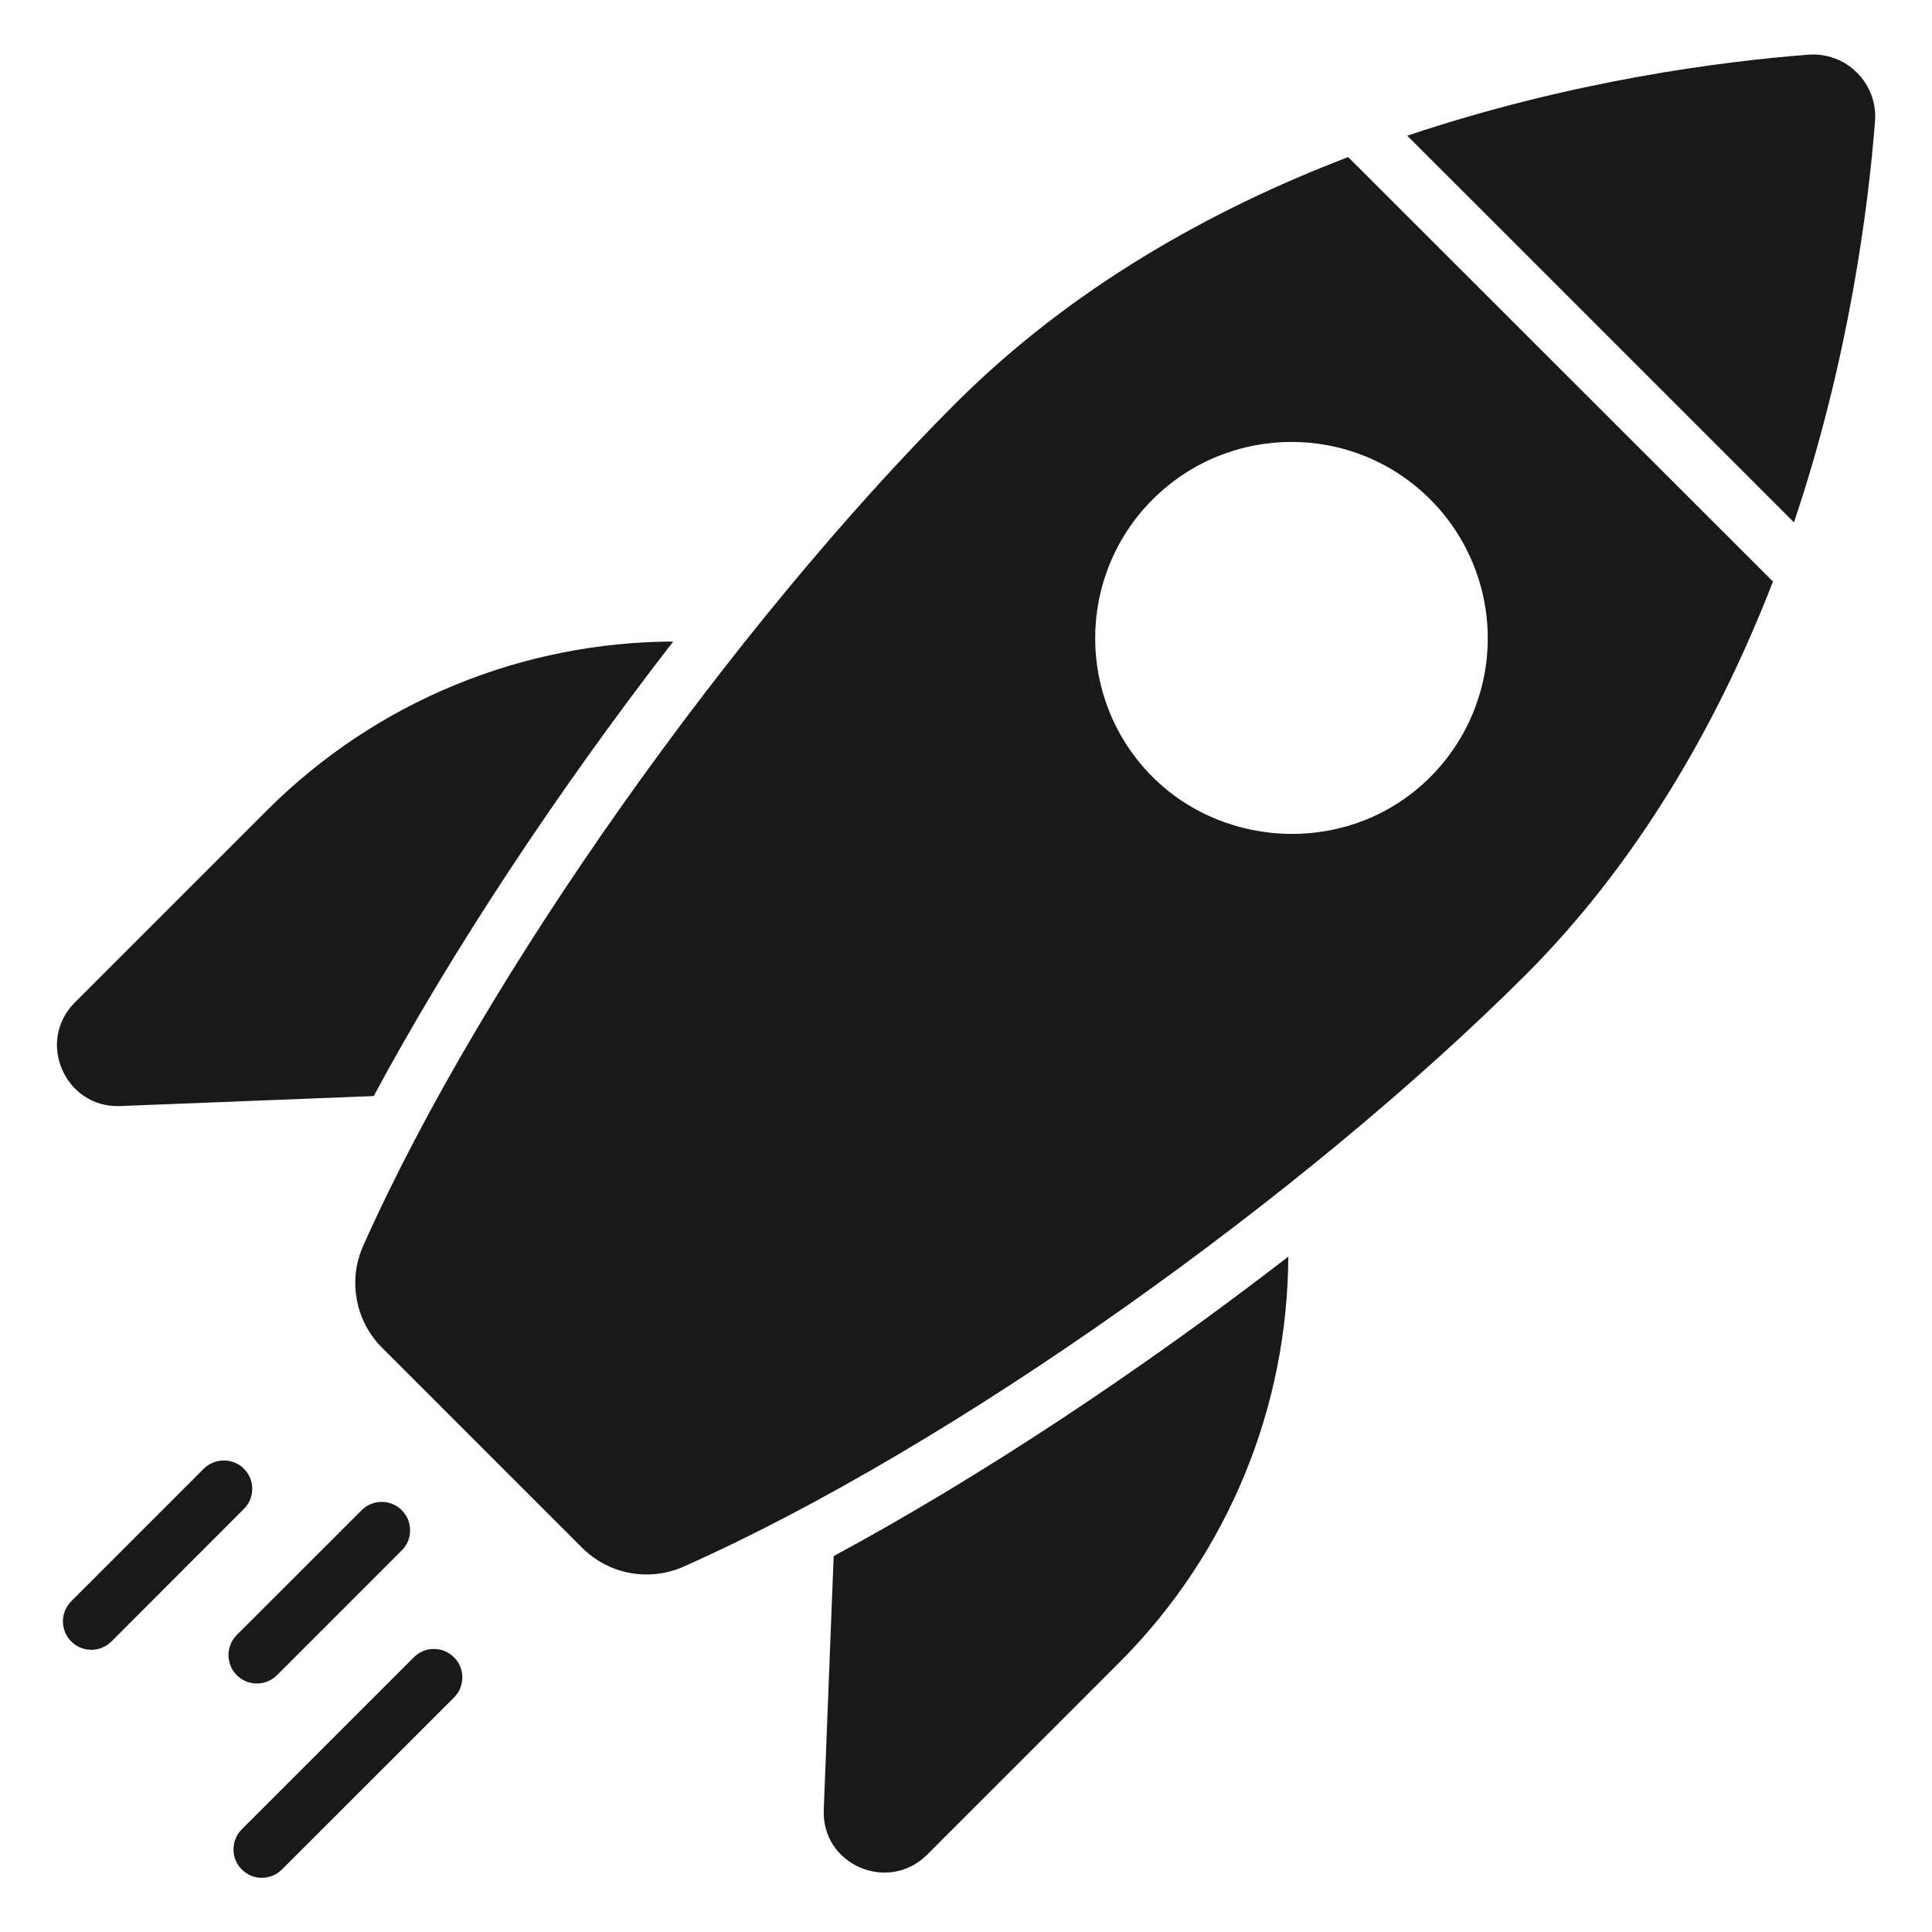 <svg width="16" height="16" viewBox="0 0 16 16" fill="none" xmlns="http://www.w3.org/2000/svg">
<g clip-path="url(#clip0_707_2014)">
<path d="M6.822 14.988C6.803 15.442 7.353 15.682 7.678 15.36L9.269 13.769C10.184 12.854 10.664 11.637 10.669 10.407C9.443 11.355 8.109 12.237 6.904 12.887L6.822 14.988ZM0.993 9.16L3.095 9.077C3.744 7.87 4.626 6.538 5.575 5.313C4.346 5.317 3.13 5.793 2.212 6.71L0.619 8.303C0.297 8.626 0.539 9.176 0.993 9.16ZM7.911 3.343C6.092 5.162 4.005 8.073 3.005 10.324C2.944 10.464 2.927 10.618 2.956 10.768C2.984 10.917 3.057 11.055 3.165 11.162L4.819 12.816C4.926 12.924 5.064 12.997 5.213 13.026C5.363 13.054 5.517 13.037 5.657 12.976C7.909 11.976 10.819 9.887 12.638 8.07C13.532 7.174 14.207 6.044 14.683 4.816L11.165 1.301C10.04 1.731 8.876 2.378 7.911 3.343ZM11.845 6.435C11.198 7.082 10.156 7.044 9.546 6.435C8.911 5.8 8.911 4.771 9.546 4.136C10.182 3.501 11.21 3.501 11.845 4.136C12.15 4.441 12.321 4.855 12.321 5.286C12.321 5.717 12.15 6.13 11.845 6.435ZM14.975 0.453C14.274 0.507 13.02 0.665 11.654 1.124L12.379 1.848L14.857 4.326C15.316 2.961 15.473 1.706 15.528 1.006C15.534 0.932 15.524 0.857 15.498 0.787C15.472 0.718 15.432 0.654 15.379 0.602C15.326 0.549 15.263 0.508 15.193 0.483C15.123 0.457 15.049 0.447 14.975 0.453L14.975 0.453ZM2.297 13.87L3.327 12.84C3.349 12.818 3.367 12.792 3.379 12.764C3.39 12.735 3.396 12.704 3.396 12.673C3.396 12.643 3.39 12.612 3.379 12.583C3.367 12.555 3.349 12.529 3.327 12.507C3.306 12.485 3.28 12.468 3.251 12.456C3.223 12.444 3.192 12.438 3.161 12.438C3.13 12.438 3.099 12.444 3.071 12.456C3.042 12.468 3.016 12.485 2.995 12.507L1.964 13.537C1.941 13.559 1.924 13.585 1.911 13.614C1.899 13.643 1.892 13.674 1.892 13.705C1.892 13.736 1.898 13.767 1.91 13.796C1.921 13.825 1.939 13.851 1.961 13.873C1.983 13.895 2.009 13.913 2.038 13.925C2.067 13.936 2.098 13.942 2.129 13.942C2.161 13.942 2.192 13.935 2.22 13.923C2.249 13.911 2.275 13.893 2.297 13.87L2.297 13.87ZM2.02 12.164C1.999 12.142 1.973 12.124 1.944 12.113C1.915 12.101 1.885 12.095 1.854 12.095C1.823 12.095 1.792 12.101 1.764 12.113C1.735 12.124 1.709 12.142 1.687 12.164L0.59 13.261C0.568 13.283 0.551 13.309 0.539 13.337C0.527 13.366 0.521 13.397 0.521 13.428C0.521 13.458 0.527 13.489 0.539 13.518C0.551 13.546 0.568 13.572 0.59 13.594C0.612 13.616 0.638 13.633 0.666 13.645C0.695 13.657 0.725 13.663 0.756 13.663C0.787 13.663 0.818 13.657 0.846 13.645C0.875 13.633 0.901 13.616 0.923 13.594L2.02 12.496C2.065 12.452 2.089 12.392 2.089 12.33C2.089 12.268 2.065 12.208 2.02 12.164ZM3.422 13.73L2.005 15.147C1.983 15.168 1.965 15.194 1.953 15.223C1.94 15.252 1.934 15.283 1.934 15.314C1.933 15.345 1.939 15.376 1.951 15.405C1.963 15.434 1.98 15.46 2.002 15.482C2.025 15.504 2.051 15.522 2.08 15.534C2.109 15.546 2.14 15.552 2.171 15.551C2.202 15.551 2.233 15.544 2.262 15.532C2.29 15.52 2.316 15.502 2.338 15.479L3.755 14.063C3.778 14.041 3.796 14.015 3.809 13.987C3.821 13.958 3.828 13.927 3.829 13.895C3.829 13.864 3.824 13.832 3.812 13.803C3.8 13.774 3.782 13.747 3.76 13.725C3.738 13.703 3.711 13.685 3.682 13.673C3.653 13.661 3.621 13.656 3.59 13.656C3.558 13.656 3.527 13.663 3.498 13.676C3.47 13.689 3.444 13.707 3.422 13.73Z" fill="#191919"/>
</g>
<defs>
<clipPath id="clip0_707_2014">
<rect width="16" height="16" fill="white"/>
</clipPath>
</defs>
</svg>
